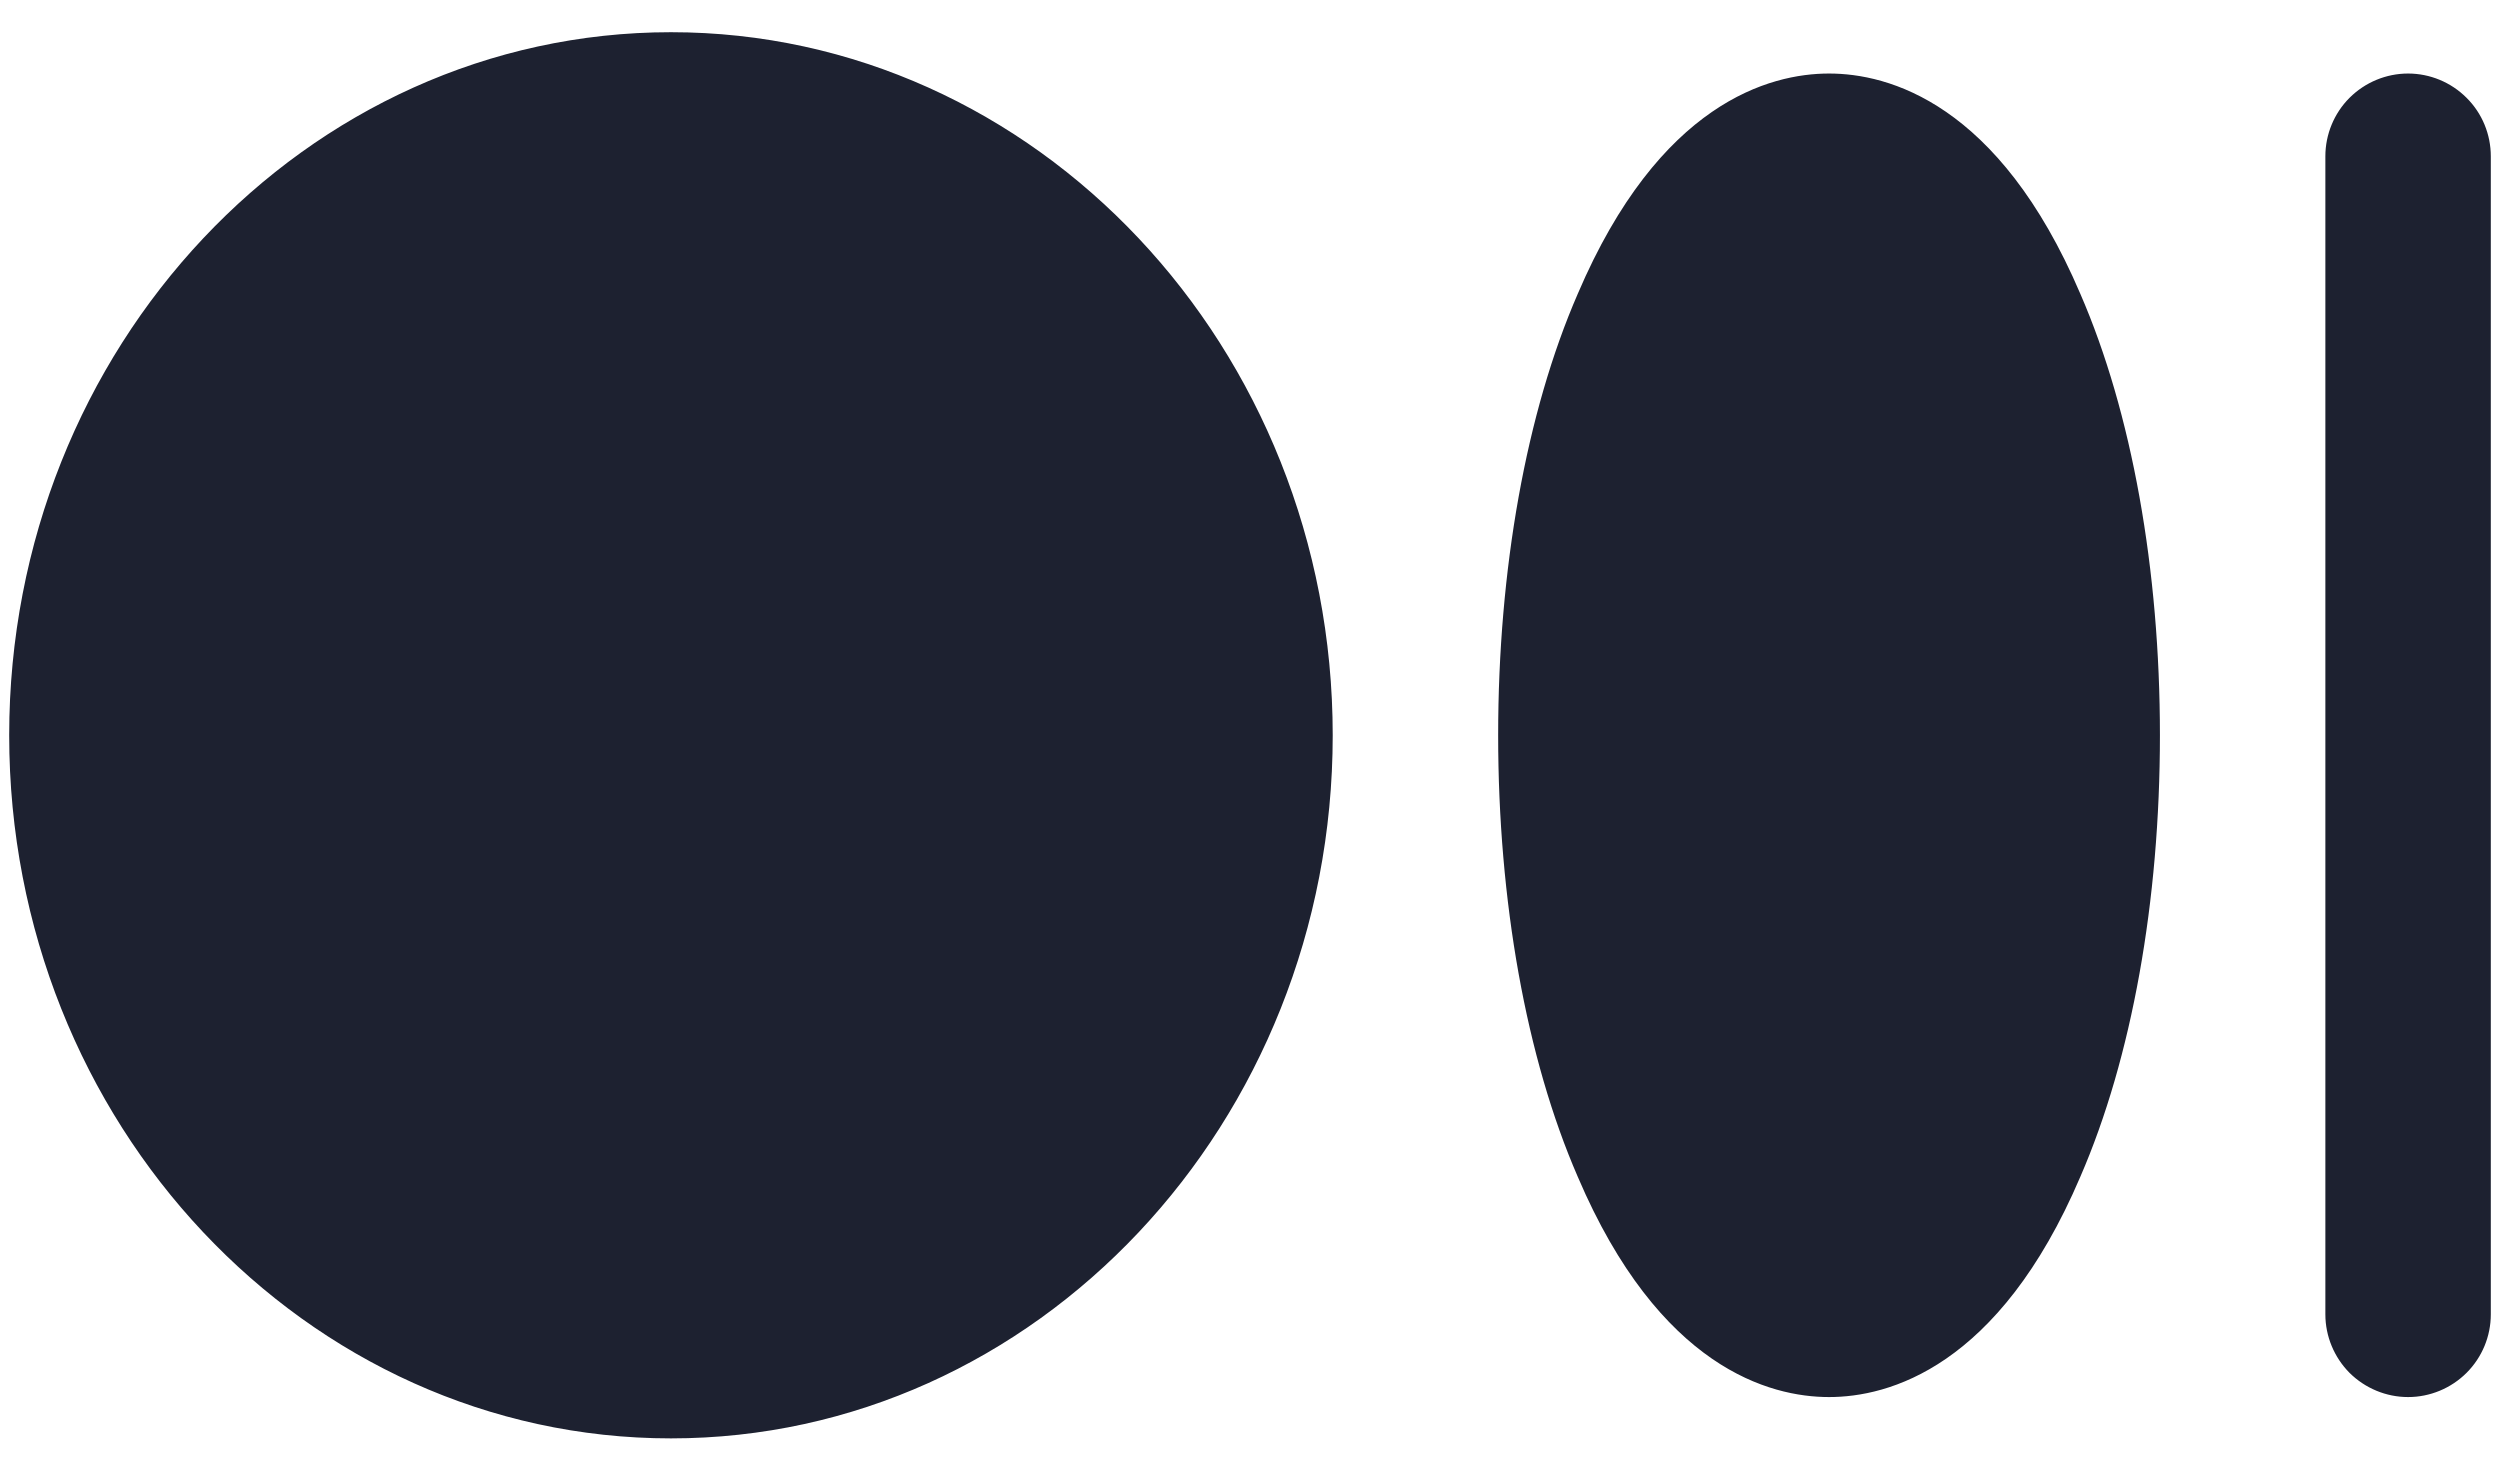 <svg width="34" height="20" viewBox="0 0 34 20" fill="none" xmlns="http://www.w3.org/2000/svg">
<path d="M18.125 10C18.125 15.273 14.089 19.562 9.125 19.562C4.161 19.562 0.125 15.273 0.125 10C0.125 4.727 4.161 0.438 9.125 0.438C14.089 0.438 18.125 4.727 18.125 10ZM24.875 1C24.073 1 22.569 1.394 21.458 3.995C20.755 5.612 20.375 7.75 20.375 10C20.375 12.25 20.755 14.387 21.458 16.005C22.569 18.606 24.073 19 24.875 19C25.677 19 27.181 18.606 28.292 16.005C28.995 14.387 29.375 12.25 29.375 10C29.375 7.75 28.995 5.612 28.292 3.995C27.181 1.394 25.677 1 24.875 1ZM32.75 1C32.452 1 32.166 1.119 31.954 1.33C31.744 1.54 31.625 1.827 31.625 2.125V17.875C31.625 18.173 31.744 18.459 31.954 18.671C32.166 18.881 32.452 19 32.75 19C33.048 19 33.334 18.881 33.545 18.671C33.757 18.459 33.875 18.173 33.875 17.875V2.125C33.875 1.827 33.757 1.54 33.545 1.33C33.334 1.119 33.048 1 32.75 1Z" fill="#1D2130"/>
</svg>
